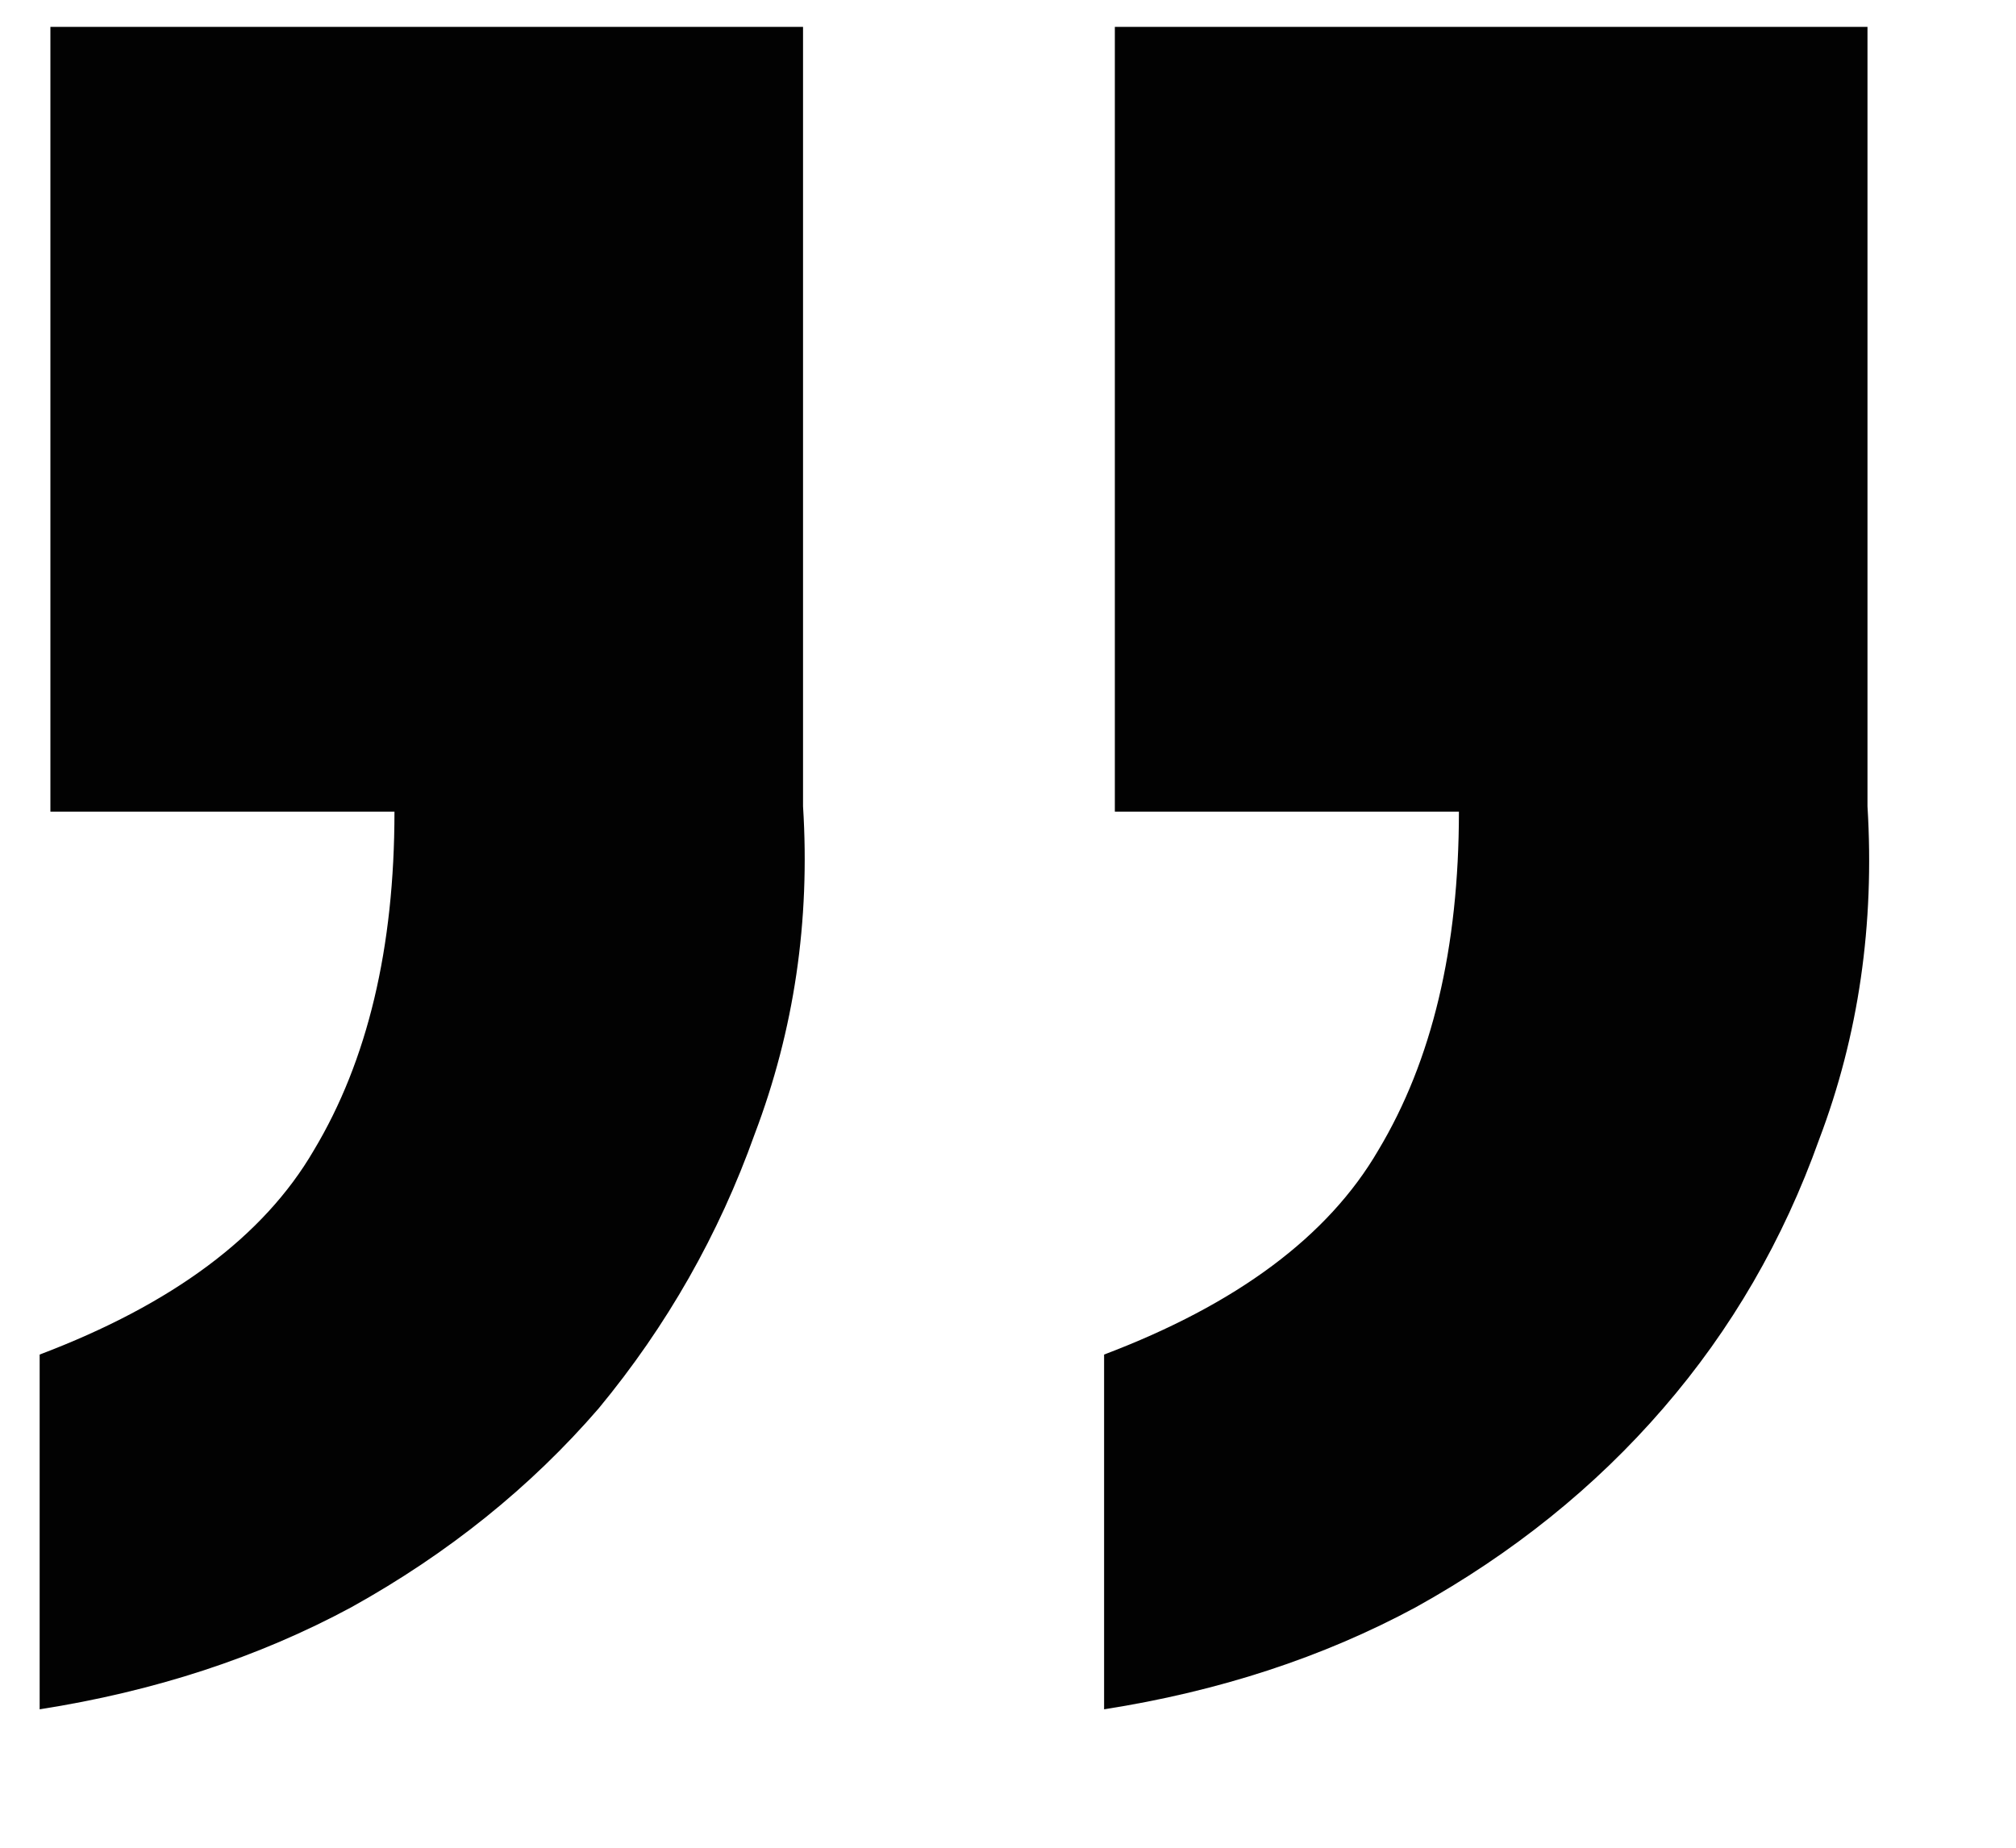<svg width="12" height="11" viewBox="0 0 12 11" fill="none" xmlns="http://www.w3.org/2000/svg">
<path d="M11.116 4.8C11.159 5.504 11.063 6.165 10.828 6.784C10.615 7.381 10.306 7.915 9.9 8.384C9.495 8.853 9.004 9.248 8.428 9.568C7.874 9.867 7.255 10.069 6.572 10.176V8.064C7.362 7.765 7.906 7.36 8.204 6.848C8.524 6.315 8.684 5.643 8.684 4.832H6.636V0.16H11.116V4.8ZM4.78 4.8C4.823 5.483 4.727 6.133 4.492 6.752C4.279 7.349 3.97 7.893 3.564 8.384C3.159 8.853 2.668 9.248 2.092 9.568C1.538 9.867 0.919 10.069 0.236 10.176V8.064C1.026 7.765 1.57 7.36 1.868 6.848C2.188 6.315 2.348 5.643 2.348 4.832H0.3V0.16H4.78V4.8Z" fill="#020202"/>
</svg>
